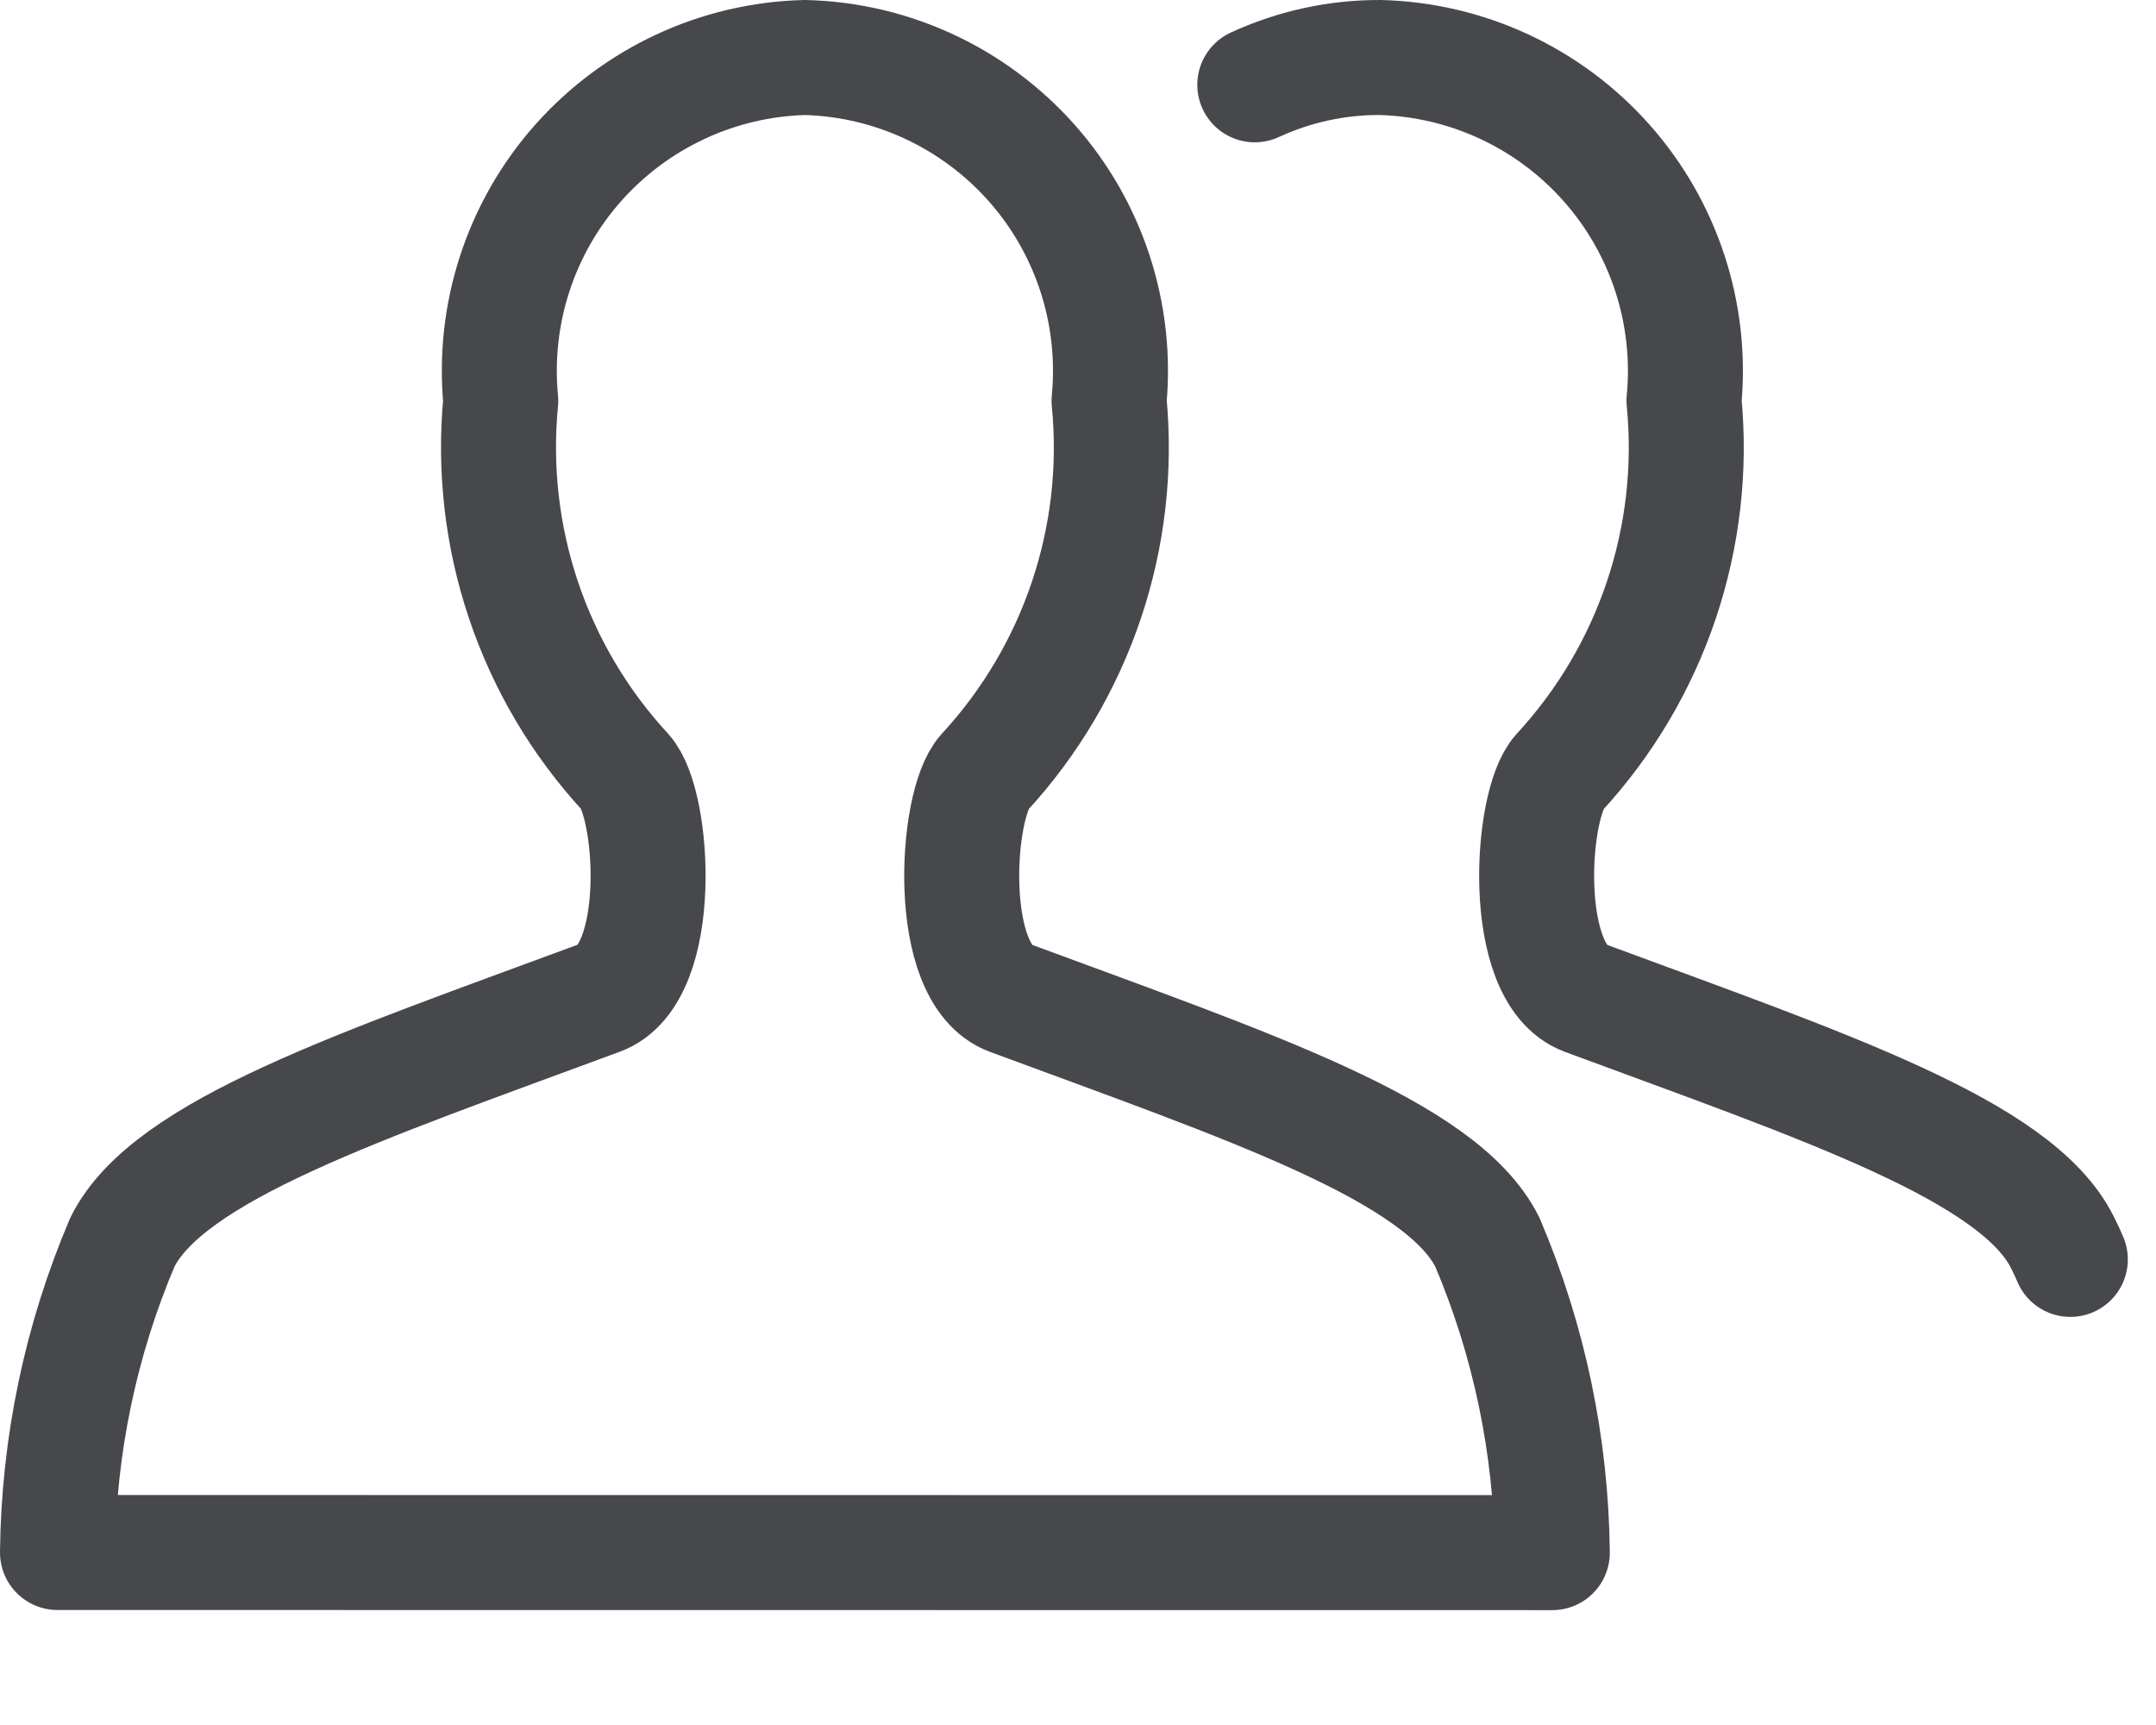 <?xml version="1.0" encoding="utf-8"?>
<svg width="15px" height="12px" viewBox="0 0 15 12" version="1.1" xmlns:xlink="http://www.w3.org/1999/xlink" xmlns="http://www.w3.org/2000/svg">
  <desc>Created with Lunacy</desc>
  <g id="multiple-users-add" transform="translate(0.4 0.4)">
    <path d="M0 10.4C0.008 9.657 0.161 8.923 0.452 8.24C0.772 7.6 2.102 7.16 3.774 6.541C4.226 6.374 4.152 5.194 3.952 4.973C3.307 4.274 2.992 3.334 3.084 2.388C3.026 1.786 3.221 1.186 3.622 0.734C4.024 0.281 4.595 0.015 5.2 0C5.805 0.015 6.376 0.281 6.778 0.734C7.179 1.186 7.374 1.786 7.316 2.388C7.409 3.334 7.093 4.275 6.448 4.974C6.248 5.194 6.174 6.374 6.626 6.542C8.298 7.161 9.629 7.603 9.948 8.241C10.239 8.924 10.392 9.658 10.4 10.401L0 10.4Z" id="Path" fill="none" stroke="#47484B" stroke-width="0.8" stroke-linecap="round" stroke-linejoin="round" />
    <path d="M0 0.19C0.273 0.064 0.57 -0.001 0.87 1.35571e-05C1.475 0.015 2.047 0.281 2.448 0.734C2.849 1.186 3.044 1.786 2.986 2.388C3.079 3.334 2.763 4.275 2.118 4.974C1.918 5.194 1.844 6.374 2.296 6.542C3.968 7.161 5.299 7.603 5.618 8.241C5.638 8.28 5.657 8.321 5.674 8.361" transform="translate(8.33 0)" id="Path" fill="none" stroke="#47484B" stroke-width="0.8" stroke-linecap="round" stroke-linejoin="round" />
  </g>
</svg>